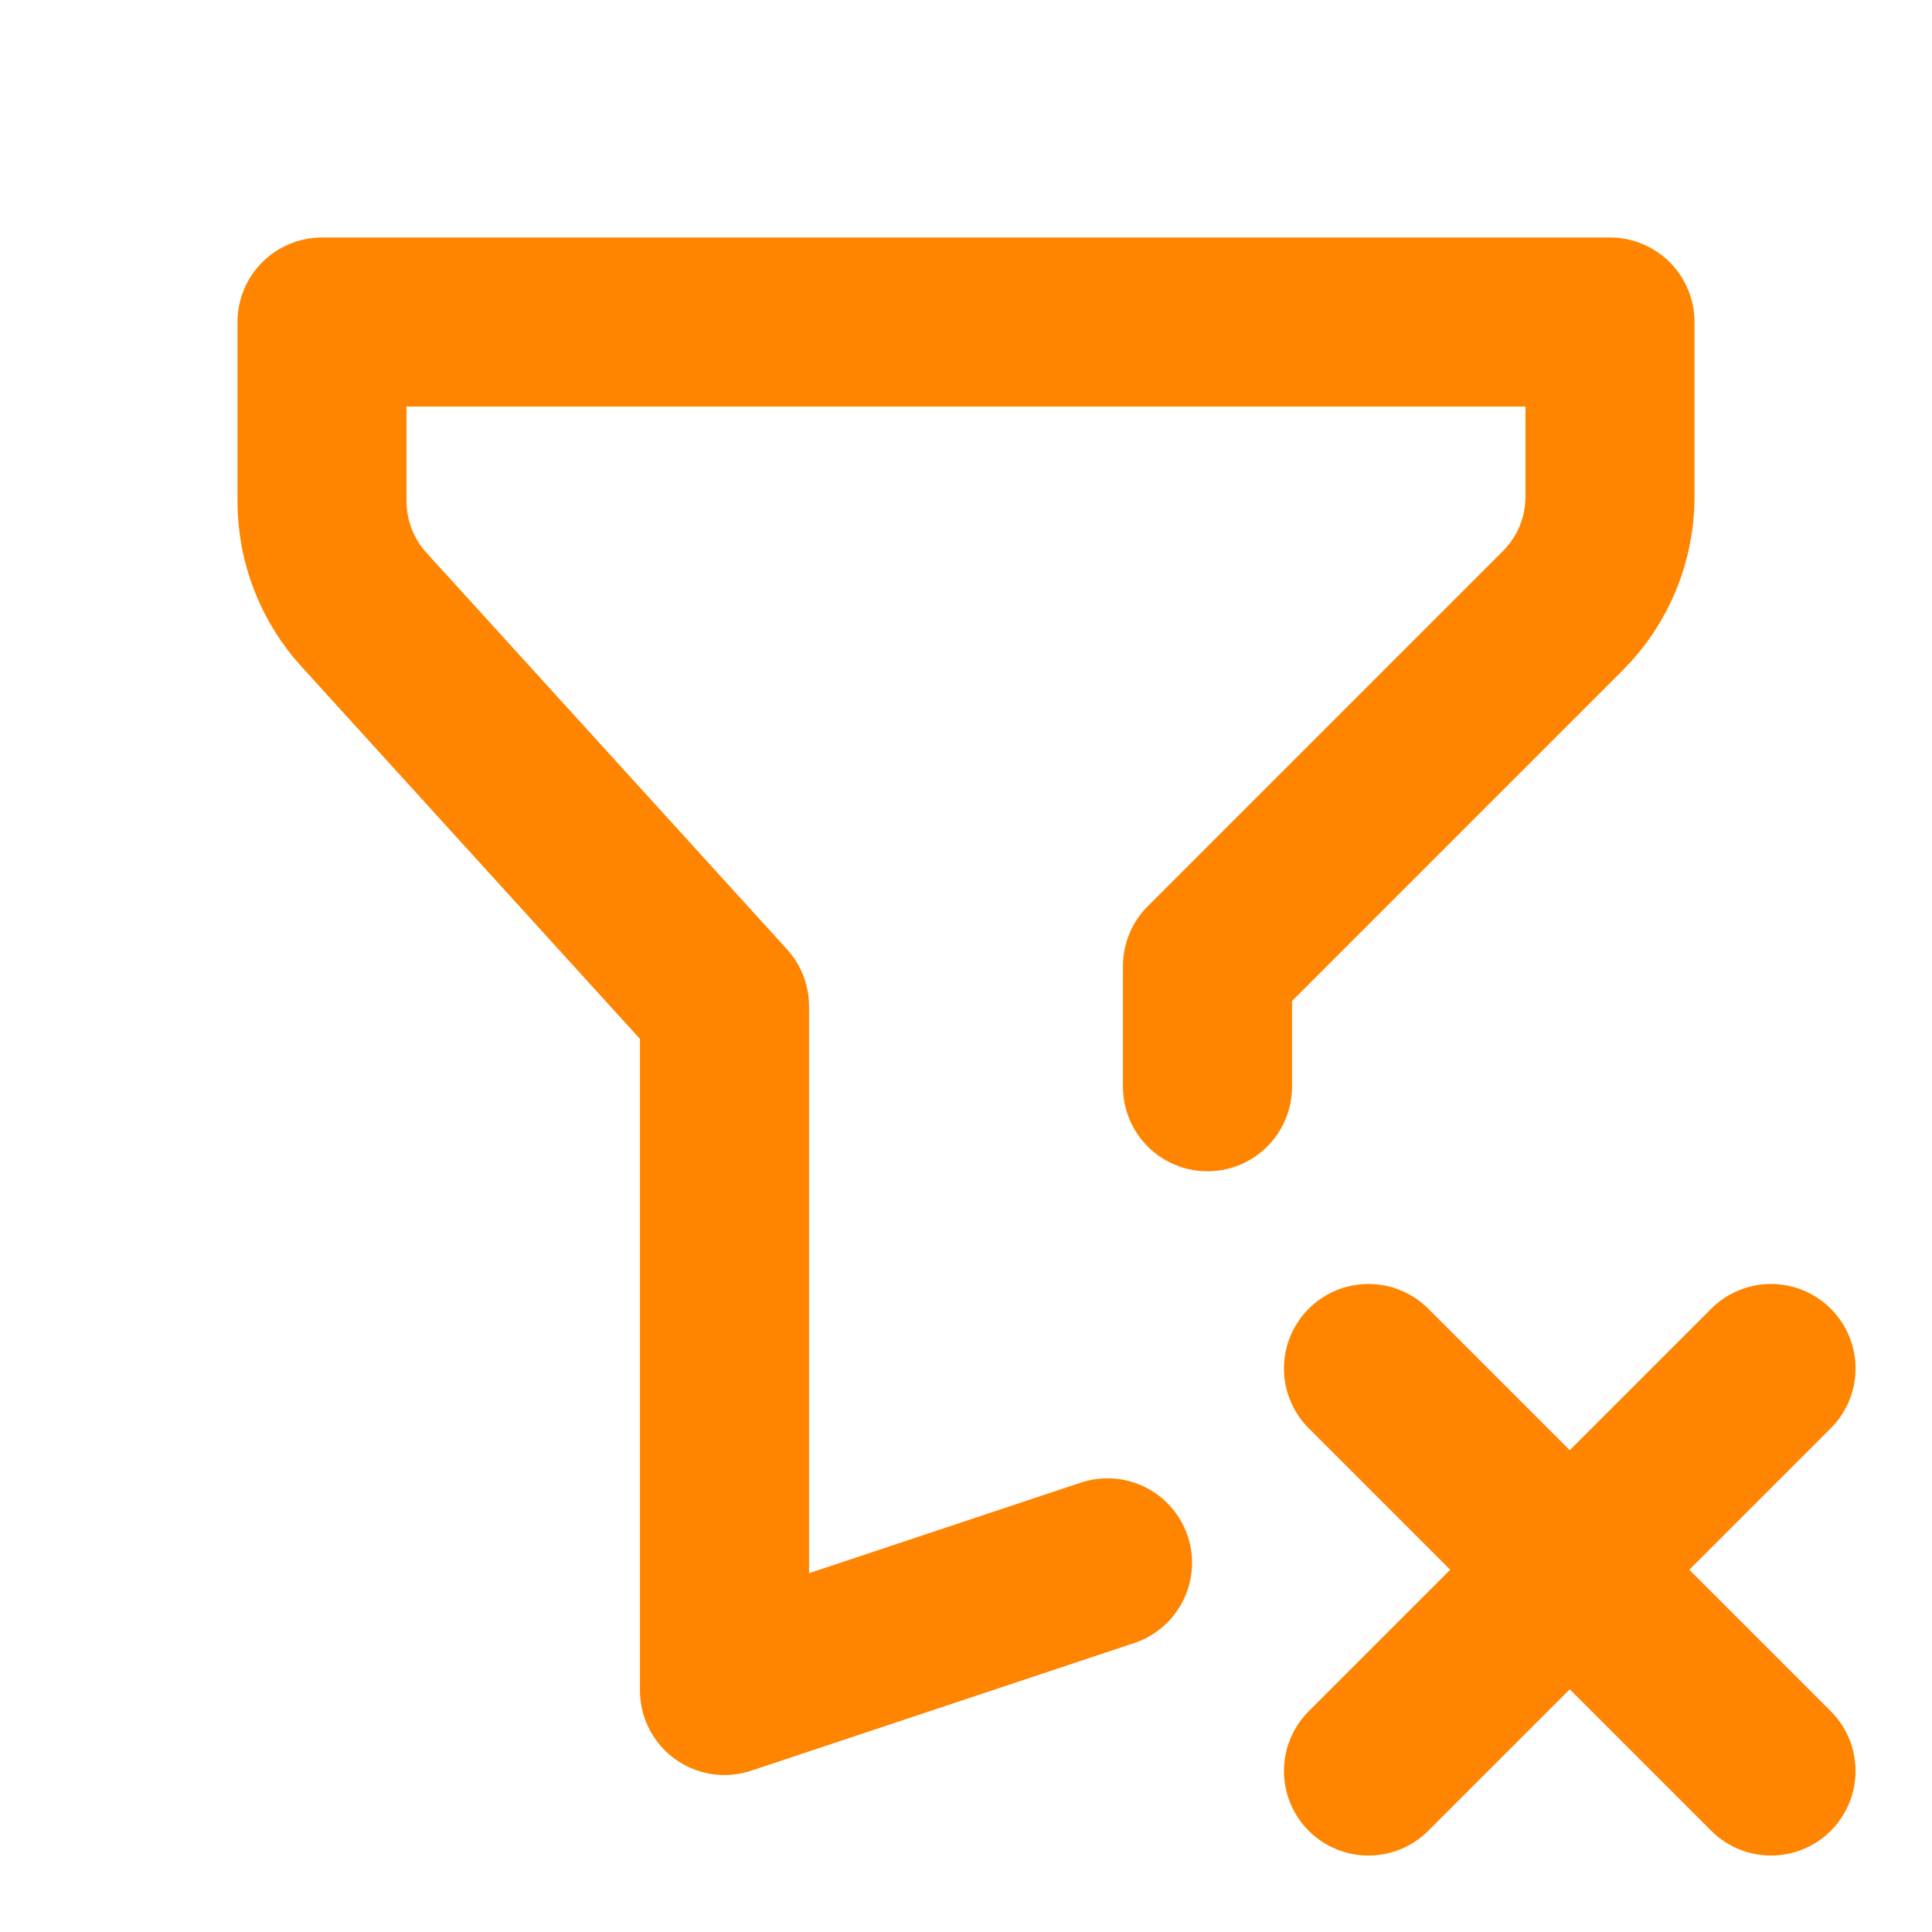 <svg width="40" height="40" viewBox="0 0 40 40" fill="none" xmlns="http://www.w3.org/2000/svg">
<g clip-path="url(#clip0_12_267)">
<path d="M22.93 32.357L15 35V20.833L7.533 12.62C6.976 12.007 6.667 11.207 6.667 10.378V6.667H33.333V10.287C33.333 11.171 32.982 12.018 32.357 12.643L25 20V22.5" stroke="#FF8400" stroke-width="3.5" stroke-linecap="round" stroke-linejoin="round"/>
<path d="M36.667 36.667L28.333 28.333" stroke="#FF8400" stroke-width="3.5" stroke-linecap="round" stroke-linejoin="round"/>
<path d="M28.333 36.667L36.667 28.333" stroke="#FF8400" stroke-width="3.5" stroke-linecap="round" stroke-linejoin="round"/>
</g>
<defs>
<clipPath id="clip0_12_267">
<rect width="40" height="40" fill="white"/>
</clipPath>
</defs>
</svg>
